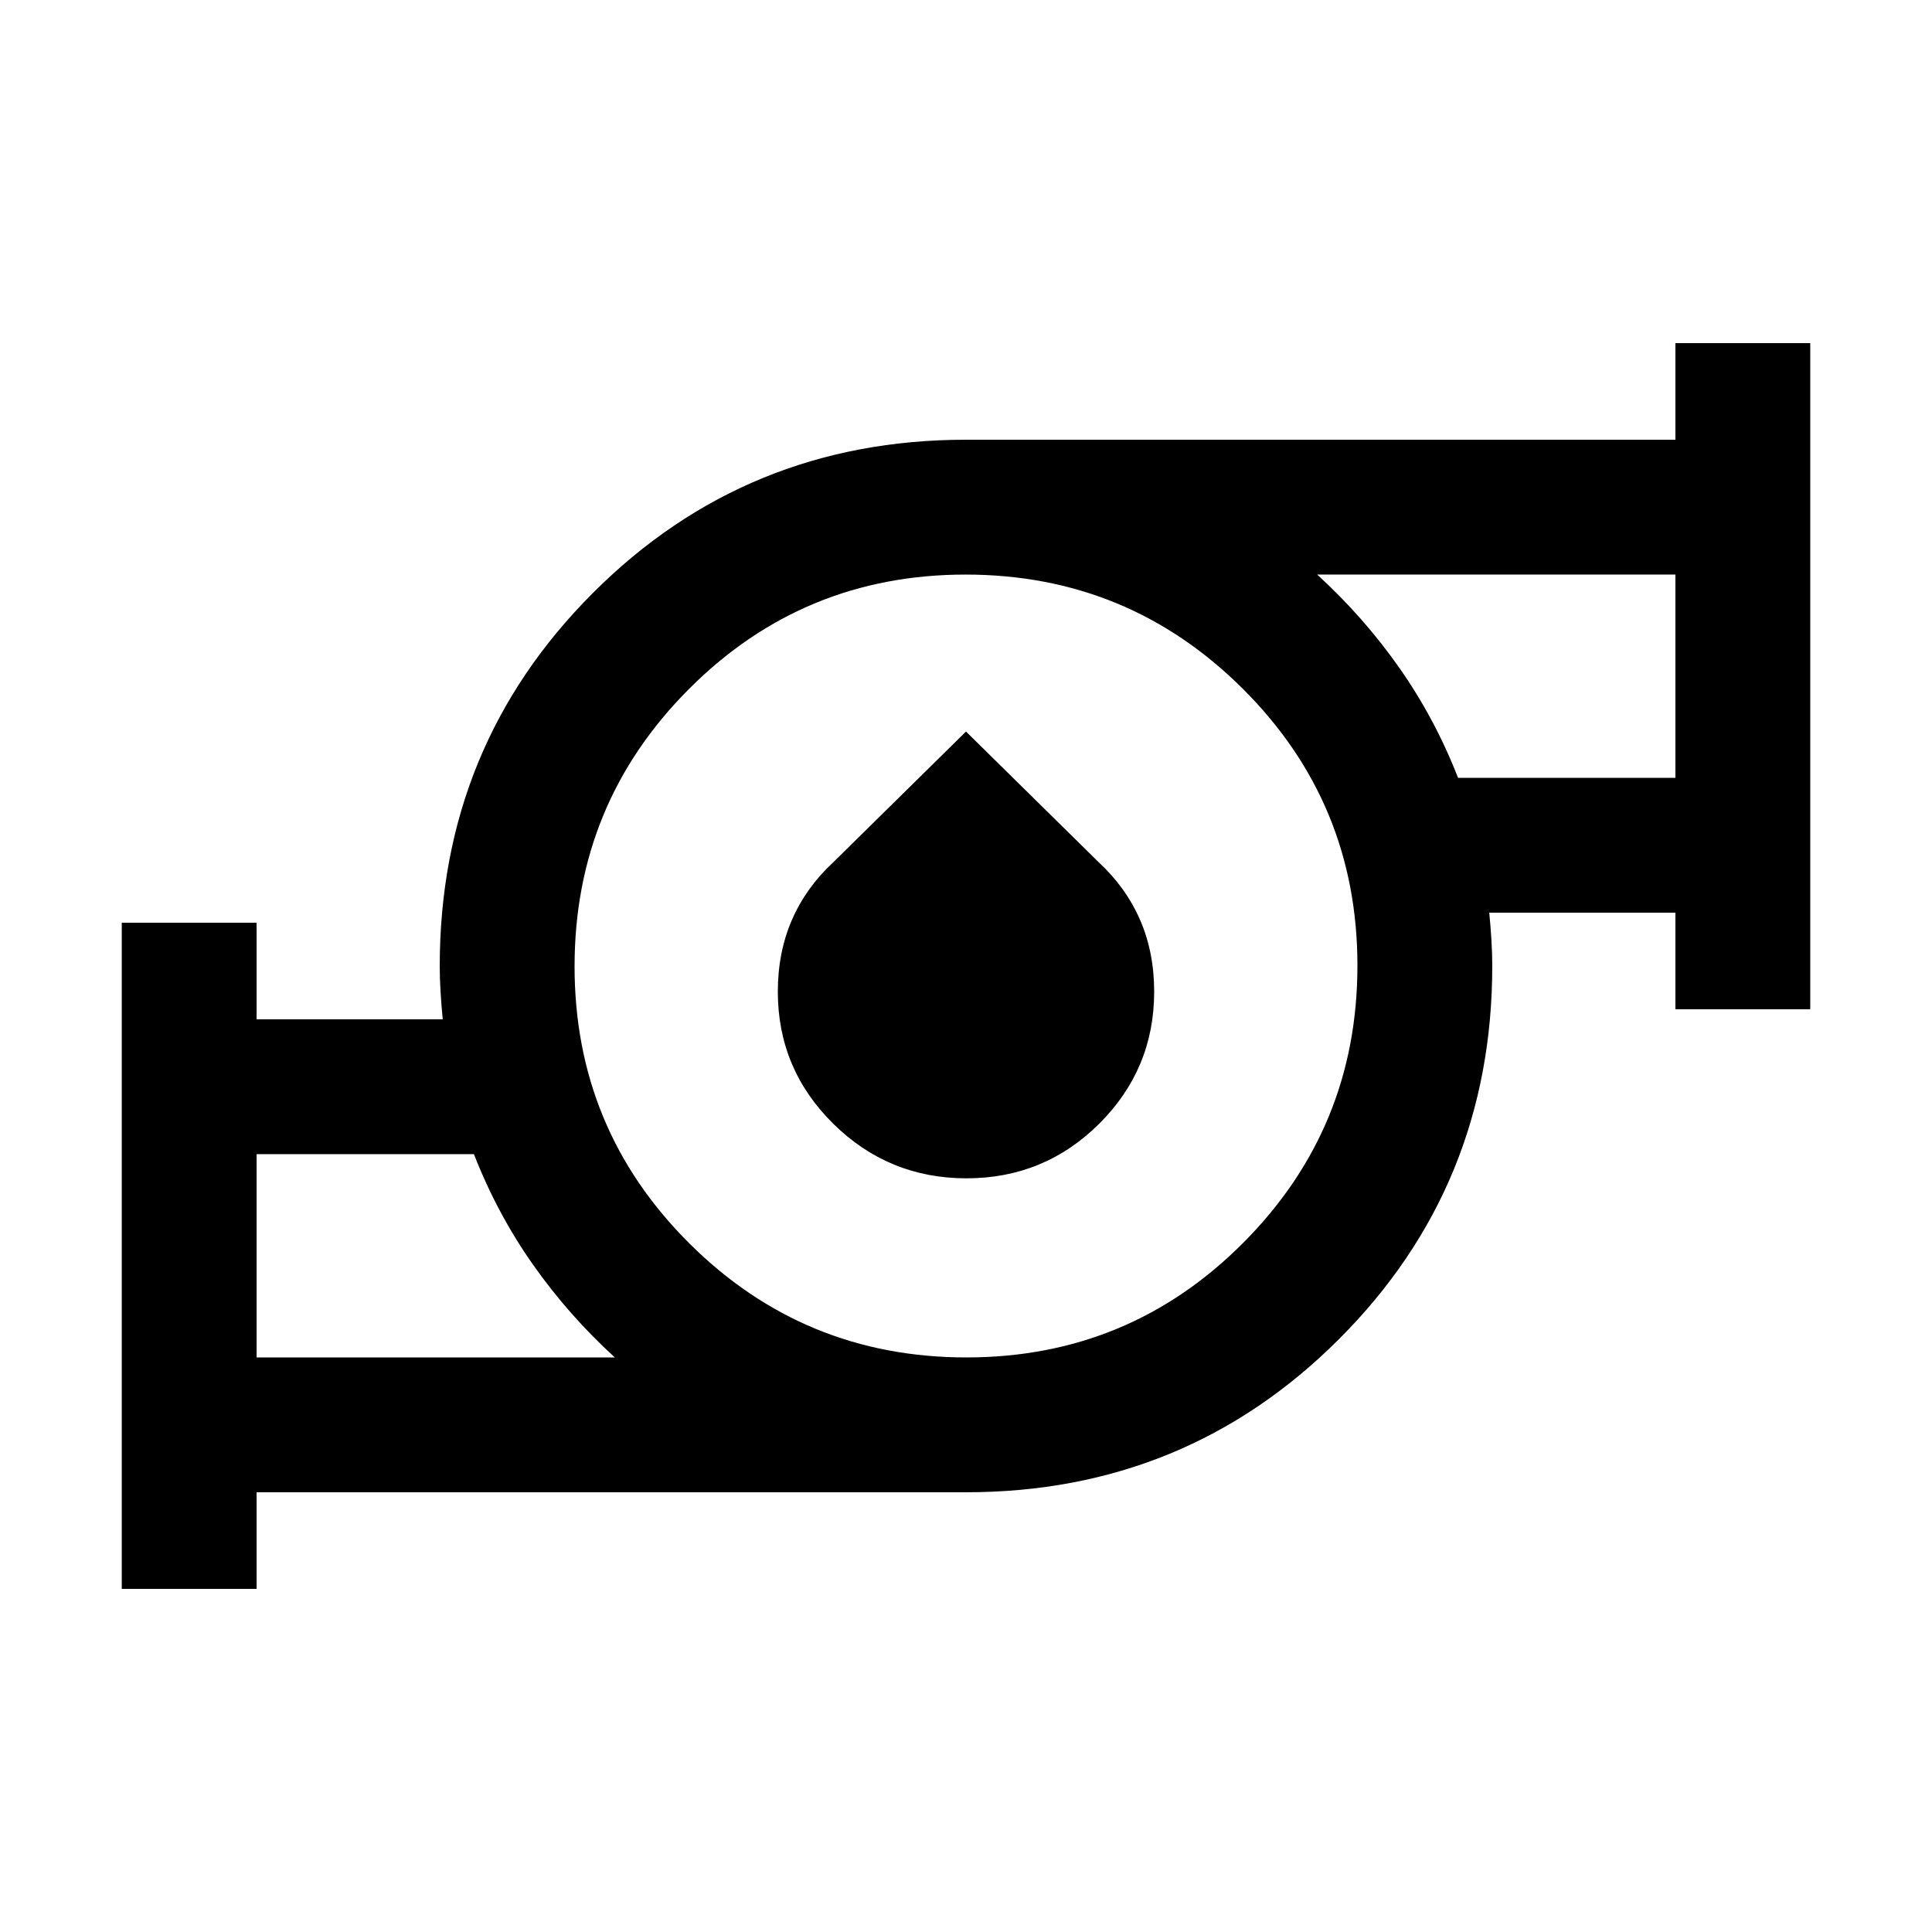 <svg xmlns="http://www.w3.org/2000/svg" height="20" viewBox="0 -960 960 960" width="20"><path d="M127.5-285.5h178q-23-21-40.75-46.25T235.5-386.5h-108v101Zm352.7 0q80.8 0 137.55-56.95 56.75-56.949 56.75-137.75 0-80.8-56.95-137.55-56.949-56.75-137.75-56.75-80.8 0-137.55 56.95-56.75 56.949-56.75 137.75 0 80.8 56.95 137.55 56.949 56.75 137.75 56.75Zm244.3-288h108v-101h-178q23 21 40.75 46.25t29.25 54.75Zm-664 403v-331h67v48H220q-.667-6.707-1.083-13.603-.417-6.897-.417-12.802 0-109.31 76.115-185.452Q370.73-741.5 480-741.5h352.5v-48h67v331h-67v-48H740q.667 6.707 1.083 13.603.417 6.897.417 12.802 0 109.31-76.115 185.452Q589.27-218.5 480-218.5H127.5v48h-67Zm419.725-204q-38.725 0-66.225-27.169-27.5-27.169-27.5-65.581 0-19.545 7-35.648 7-16.102 20.588-28.685L480-596.5l65.912 64.917Q559.5-519 566.5-502.898q7 16.103 7 35.648 0 38.412-27.275 65.581-27.274 27.169-66 27.169Zm-352.725 89v-101 101Zm705-288v-101 101ZM480-480Z"/></svg>